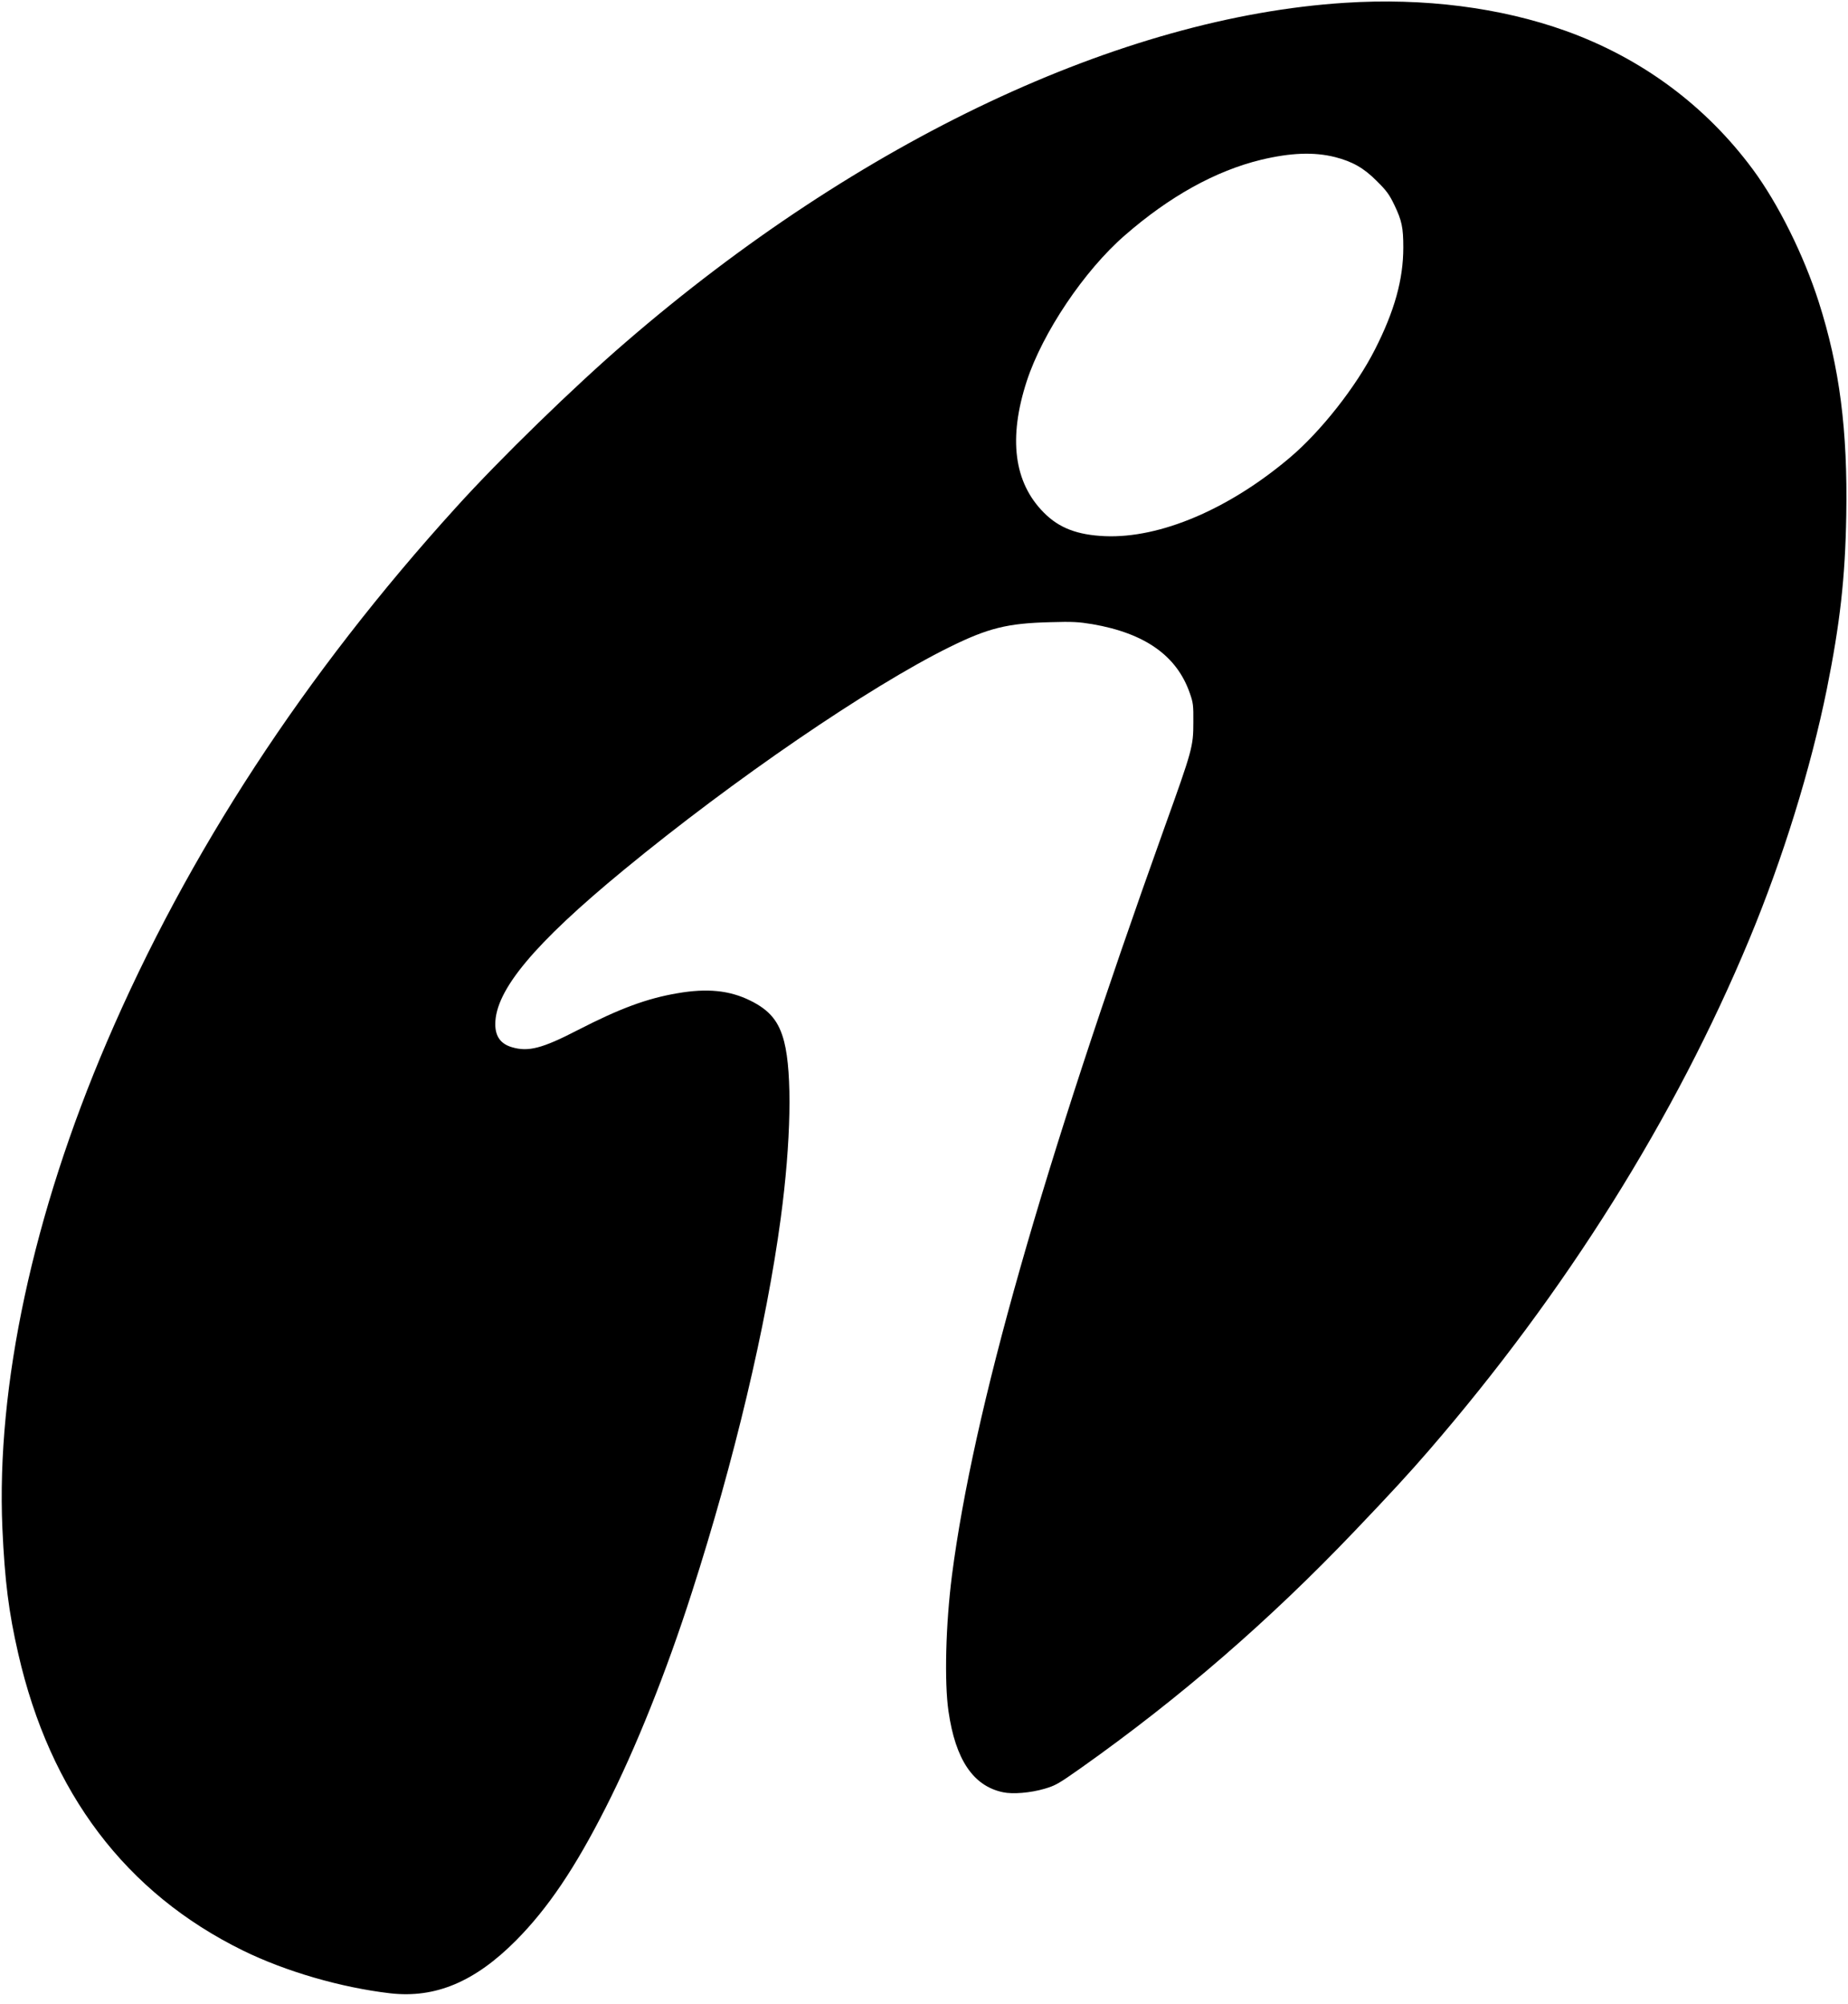 <?xml version="1.0" standalone="no"?>
<!DOCTYPE svg PUBLIC "-//W3C//DTD SVG 20010904//EN"
 "http://www.w3.org/TR/2001/REC-SVG-20010904/DTD/svg10.dtd">
<svg version="1.0" xmlns="http://www.w3.org/2000/svg"
 width="1388pt" height="1505pt" viewBox="0 0 1388 1505"
 preserveAspectRatio="xMidYMid meet">

<g transform="translate(0,1505) scale(0.1,-0.1)"
fill="#000000" stroke="none">
<path d="M10103 15029 c-1683 -107 -3649 -1034 -5402 -2548 -387 -333 -946
-877 -1275 -1241 -1139 -1255 -2015 -2597 -2623 -4015 -554 -1293 -832 -2585
-785 -3655 18 -392 47 -628 119 -940 239 -1046 808 -1798 1688 -2230 322 -158
737 -278 1105 -321 340 -39 637 86 946 397 238 240 442 541 674 999 225 443
455 1017 648 1620 316 982 558 2001 666 2805 77 572 87 1086 26 1325 -39 153
-108 237 -253 309 -157 78 -325 95 -549 56 -230 -39 -434 -115 -747 -276 -269
-139 -373 -166 -497 -129 -84 25 -124 81 -124 173 0 254 292 604 965 1158 830
683 1842 1375 2445 1673 292 144 435 180 760 188 167 5 212 2 315 -15 394 -68
634 -237 731 -517 26 -73 28 -92 27 -220 0 -181 -7 -207 -217 -791 -923 -2576
-1436 -4381 -1596 -5616 -47 -369 -58 -800 -26 -1021 52 -362 185 -561 409
-608 73 -16 206 -5 312 26 82 24 105 37 275 157 747 529 1415 1108 2054 1778
274 287 409 434 557 605 1028 1189 1850 2500 2408 3841 253 609 460 1278 582
1878 99 493 138 835 146 1306 11 640 -50 1112 -207 1603 -113 352 -304 737
-495 995 -355 480 -837 836 -1405 1040 -491 176 -1065 249 -1657 211z m-75
-1159 c131 -34 216 -82 313 -180 73 -72 94 -101 132 -180 56 -117 67 -169 67
-319 0 -240 -66 -477 -213 -766 -142 -280 -406 -615 -639 -812 -458 -388 -975
-607 -1388 -590 -208 9 -345 61 -459 176 -226 226 -269 559 -129 989 119 364
432 830 736 1094 336 293 682 485 1024 568 222 53 397 60 556 20z"/>
</g>
</svg>
